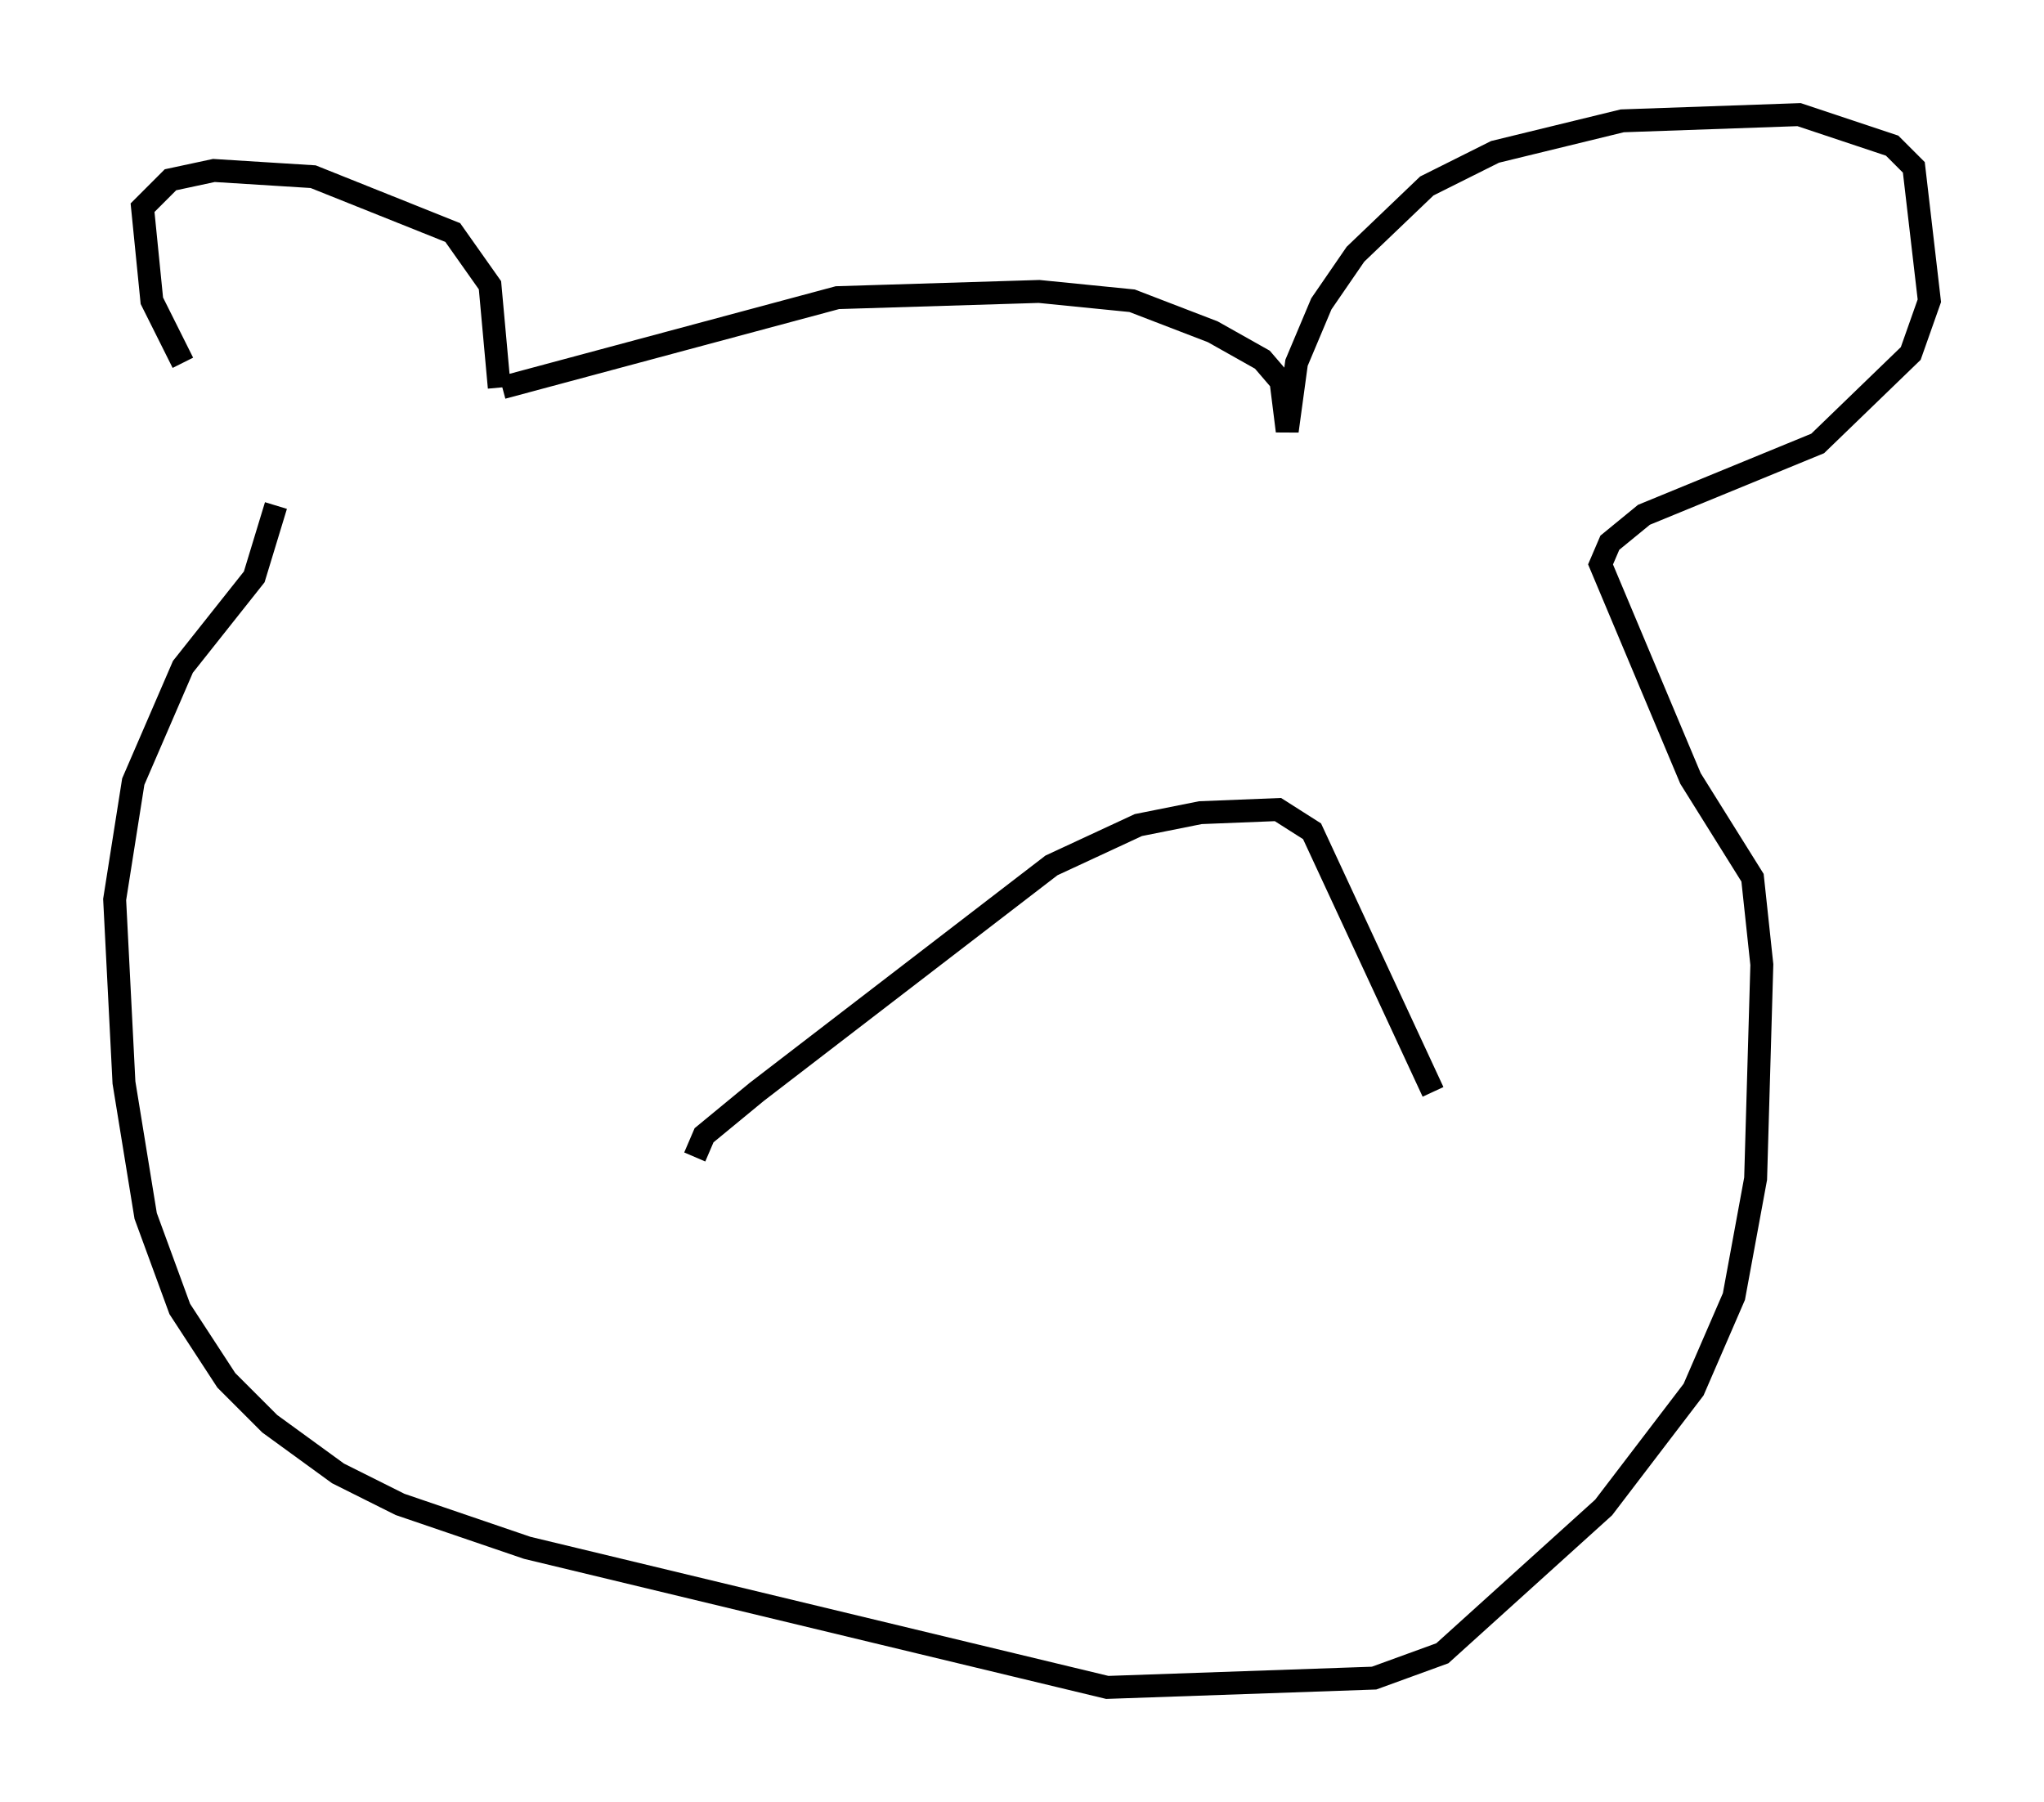 <?xml version="1.0" encoding="utf-8" ?>
<svg baseProfile="full" height="78.605" version="1.1" width="89.16" xmlns="http://www.w3.org/2000/svg" xmlns:ev="http://www.w3.org/2001/xml-events" xmlns:xlink="http://www.w3.org/1999/xlink"><defs /><rect fill="white" height="78.605" width="89.16" x="0" y="0" /><path d="M10.683, 19.479 m-2.706, -3.654 l-1.353, -2.706 -0.406, -4.059 l1.218, -1.218 1.894, -0.406 l4.33, 0.271 6.089, 2.436 l1.624, 2.3 0.406, 4.465 m0.135, 0.0 l14.614, -3.924 8.796, -0.271 l4.059, 0.406 3.518, 1.353 l2.165, 1.218 0.812, 0.947 l0.271, 2.165 0.406, -2.977 l1.083, -2.571 1.488, -2.165 l3.112, -2.977 2.977, -1.488 l5.548, -1.353 7.713, -0.271 l4.059, 1.353 0.947, 0.947 l0.677, 5.819 -0.812, 2.3 l-4.059, 3.924 -7.578, 3.112 l-1.488, 1.218 -0.406, 0.947 l3.924, 9.337 2.706, 4.33 l0.406, 3.789 -0.271, 9.337 l-0.947, 5.142 -1.759, 4.059 l-3.924, 5.142 -7.036, 6.36 l-2.977, 1.083 -11.637, 0.406 l-25.304, -6.089 -5.548, -1.894 l-2.706, -1.353 -2.977, -2.165 l-1.894, -1.894 -2.03, -3.112 l-1.488, -4.059 -0.947, -5.819 l-0.406, -7.984 0.812, -5.142 l2.165, -5.007 3.112, -3.924 l0.947, -3.112 m18.268, 28.416 l0.406, -0.947 2.3, -1.894 l12.855, -9.878 3.789, -1.759 l2.706, -0.541 3.383, -0.135 l1.488, 0.947 5.277, 11.367 " fill="none" stroke="black" stroke-width="1" /></svg>